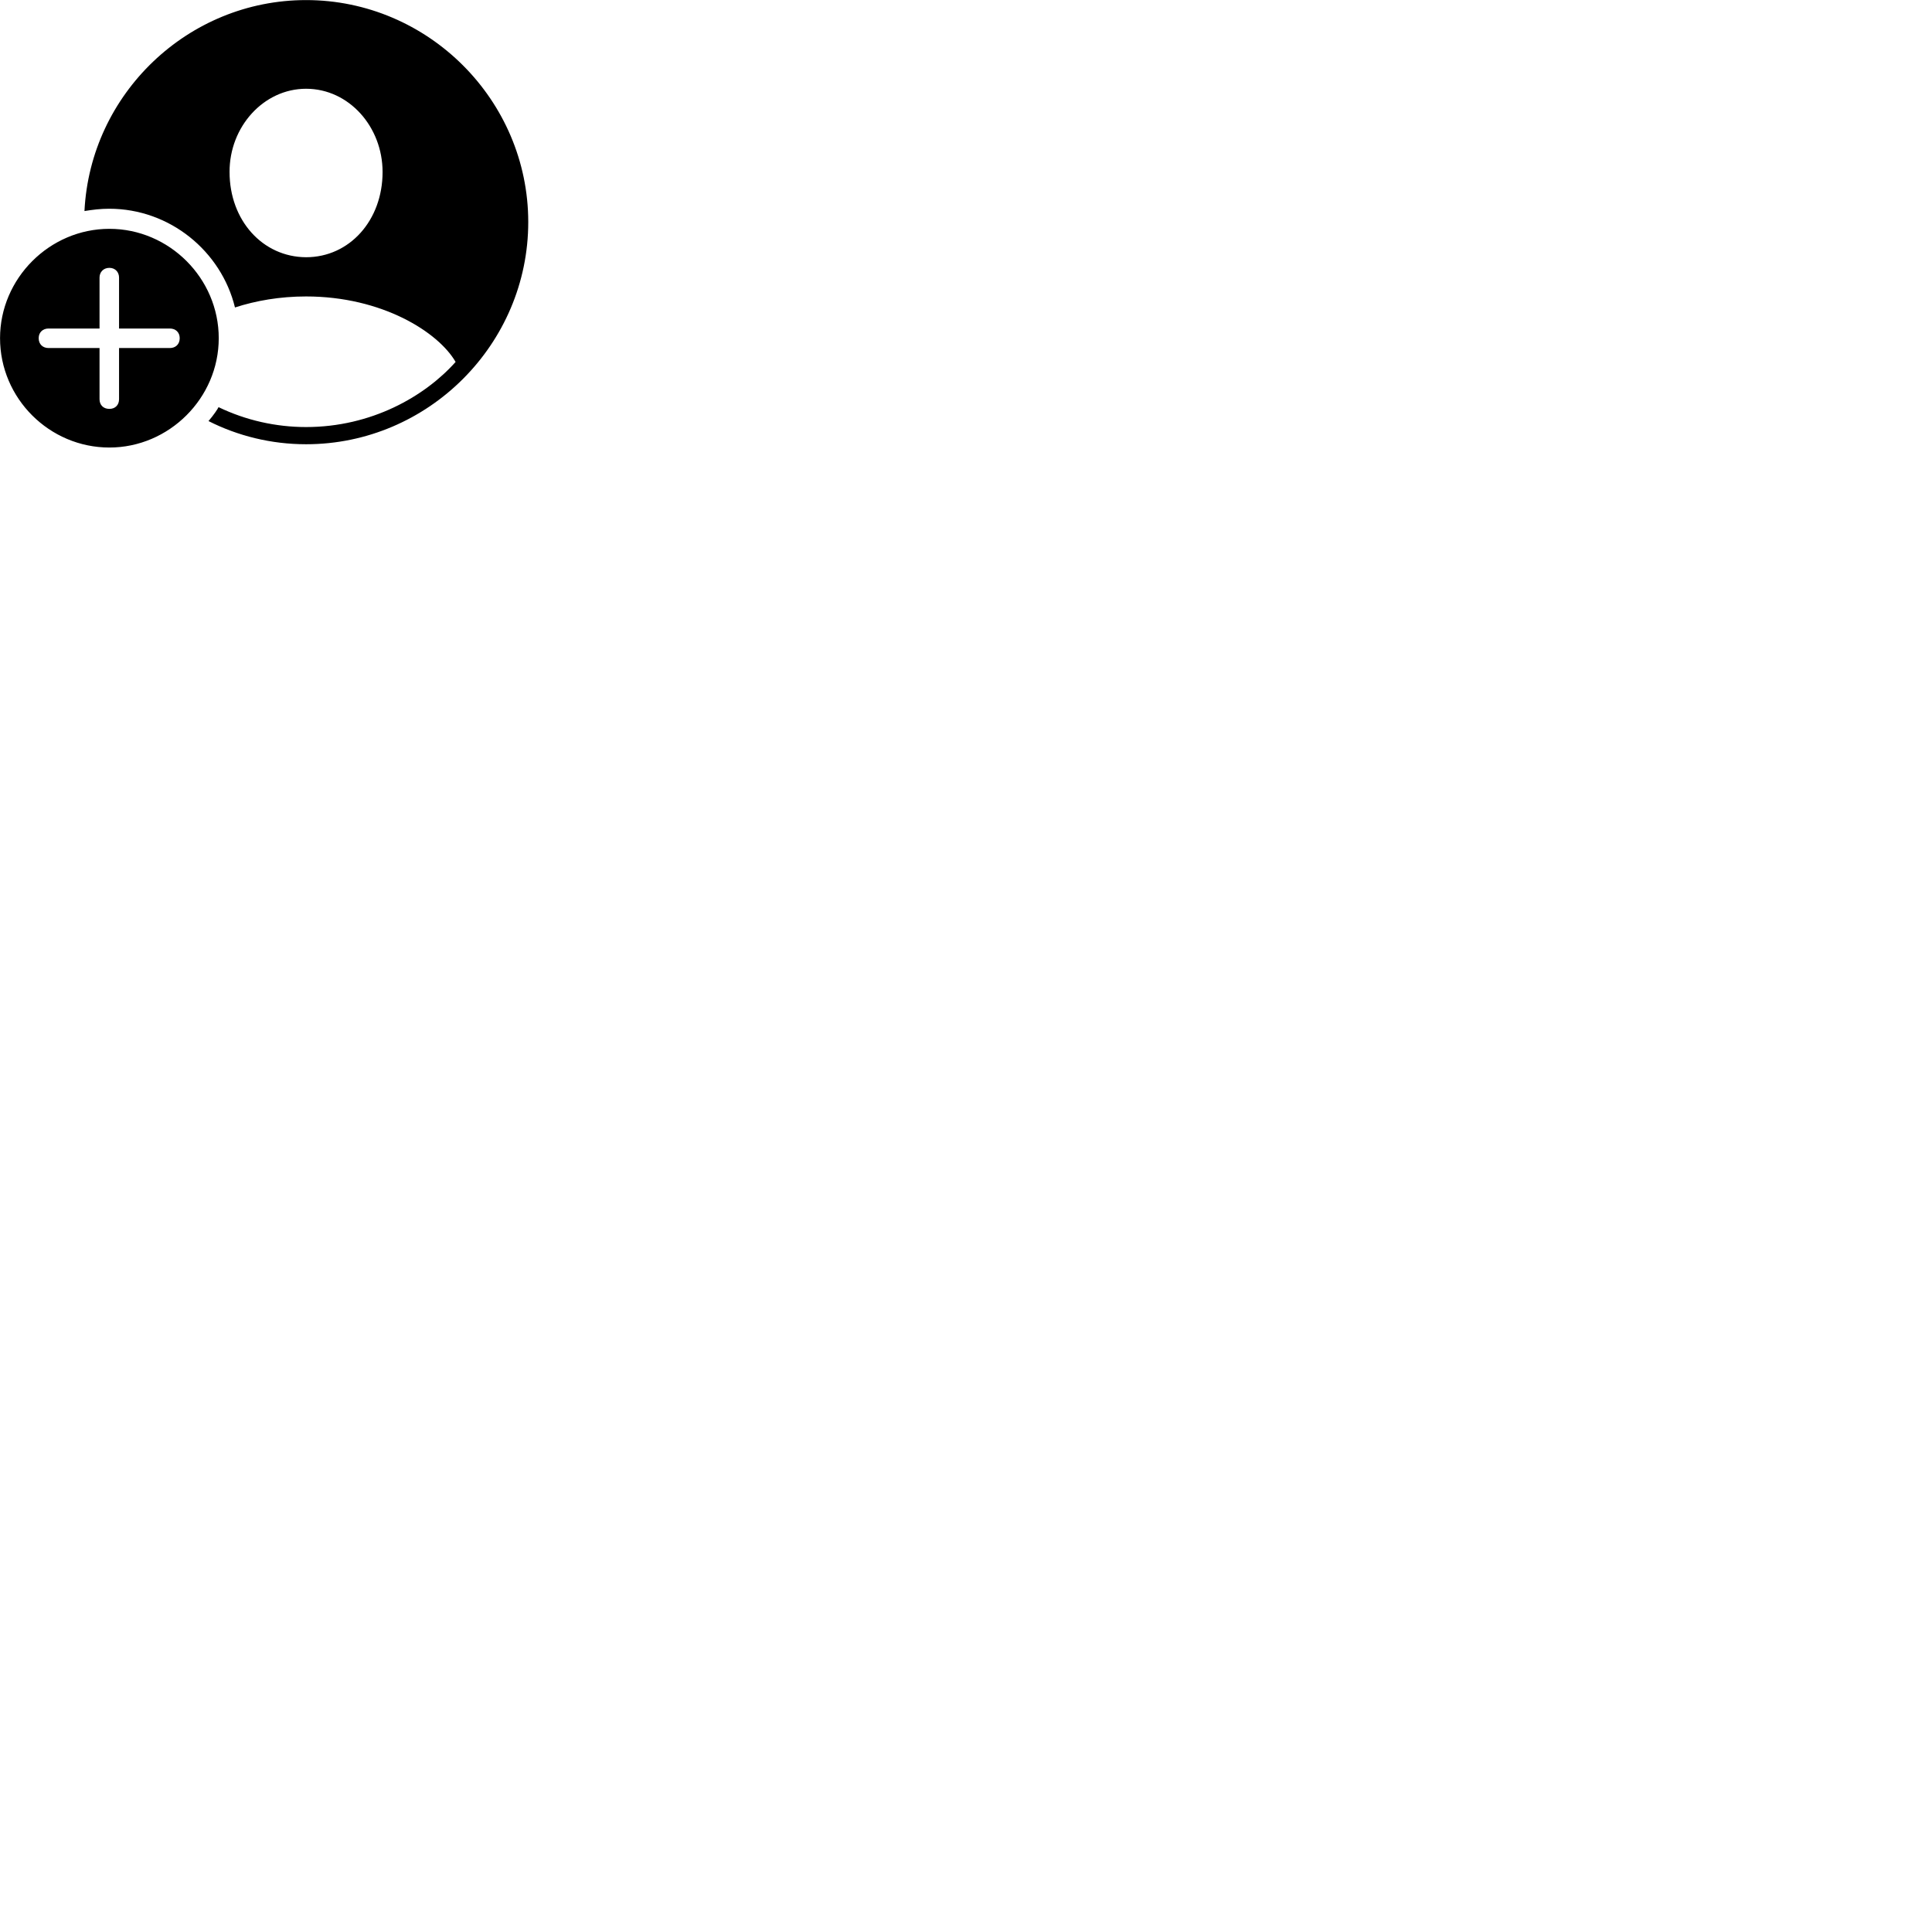 
        <svg xmlns="http://www.w3.org/2000/svg" viewBox="0 0 100 100">
            <path d="M15.842 22.994C22.162 22.994 27.342 17.814 27.342 11.494C27.342 5.184 22.162 0.004 15.842 0.004C9.722 0.004 4.672 4.864 4.372 10.924C4.792 10.854 5.212 10.804 5.652 10.804C8.792 10.804 11.452 13.004 12.162 15.914C13.242 15.564 14.482 15.344 15.842 15.344C19.782 15.344 22.692 17.194 23.582 18.734C21.982 20.524 19.222 22.104 15.842 22.104C14.282 22.104 12.722 21.754 11.312 21.074C11.272 21.164 11.052 21.494 10.792 21.794C12.312 22.564 14.042 22.994 15.842 22.994ZM15.842 13.314C13.592 13.304 11.882 11.404 11.882 8.904C11.872 6.564 13.642 4.594 15.842 4.594C18.062 4.594 19.802 6.564 19.802 8.904C19.802 11.404 18.092 13.314 15.842 13.314ZM5.662 23.164C8.742 23.164 11.322 20.614 11.322 17.504C11.322 14.404 8.762 11.844 5.662 11.844C2.562 11.844 0.002 14.414 0.002 17.504C0.002 20.624 2.562 23.164 5.662 23.164ZM5.662 21.164C5.342 21.164 5.152 20.954 5.152 20.664V18.014H2.512C2.222 18.014 2.002 17.824 2.002 17.504C2.002 17.194 2.222 17.004 2.512 17.004H5.152V14.364C5.152 14.094 5.342 13.864 5.662 13.864C5.972 13.864 6.162 14.094 6.162 14.364V17.004H8.792C9.082 17.004 9.302 17.194 9.302 17.504C9.302 17.824 9.082 18.014 8.792 18.014H6.162V20.664C6.162 20.954 5.972 21.164 5.662 21.164Z" />
        </svg>
    